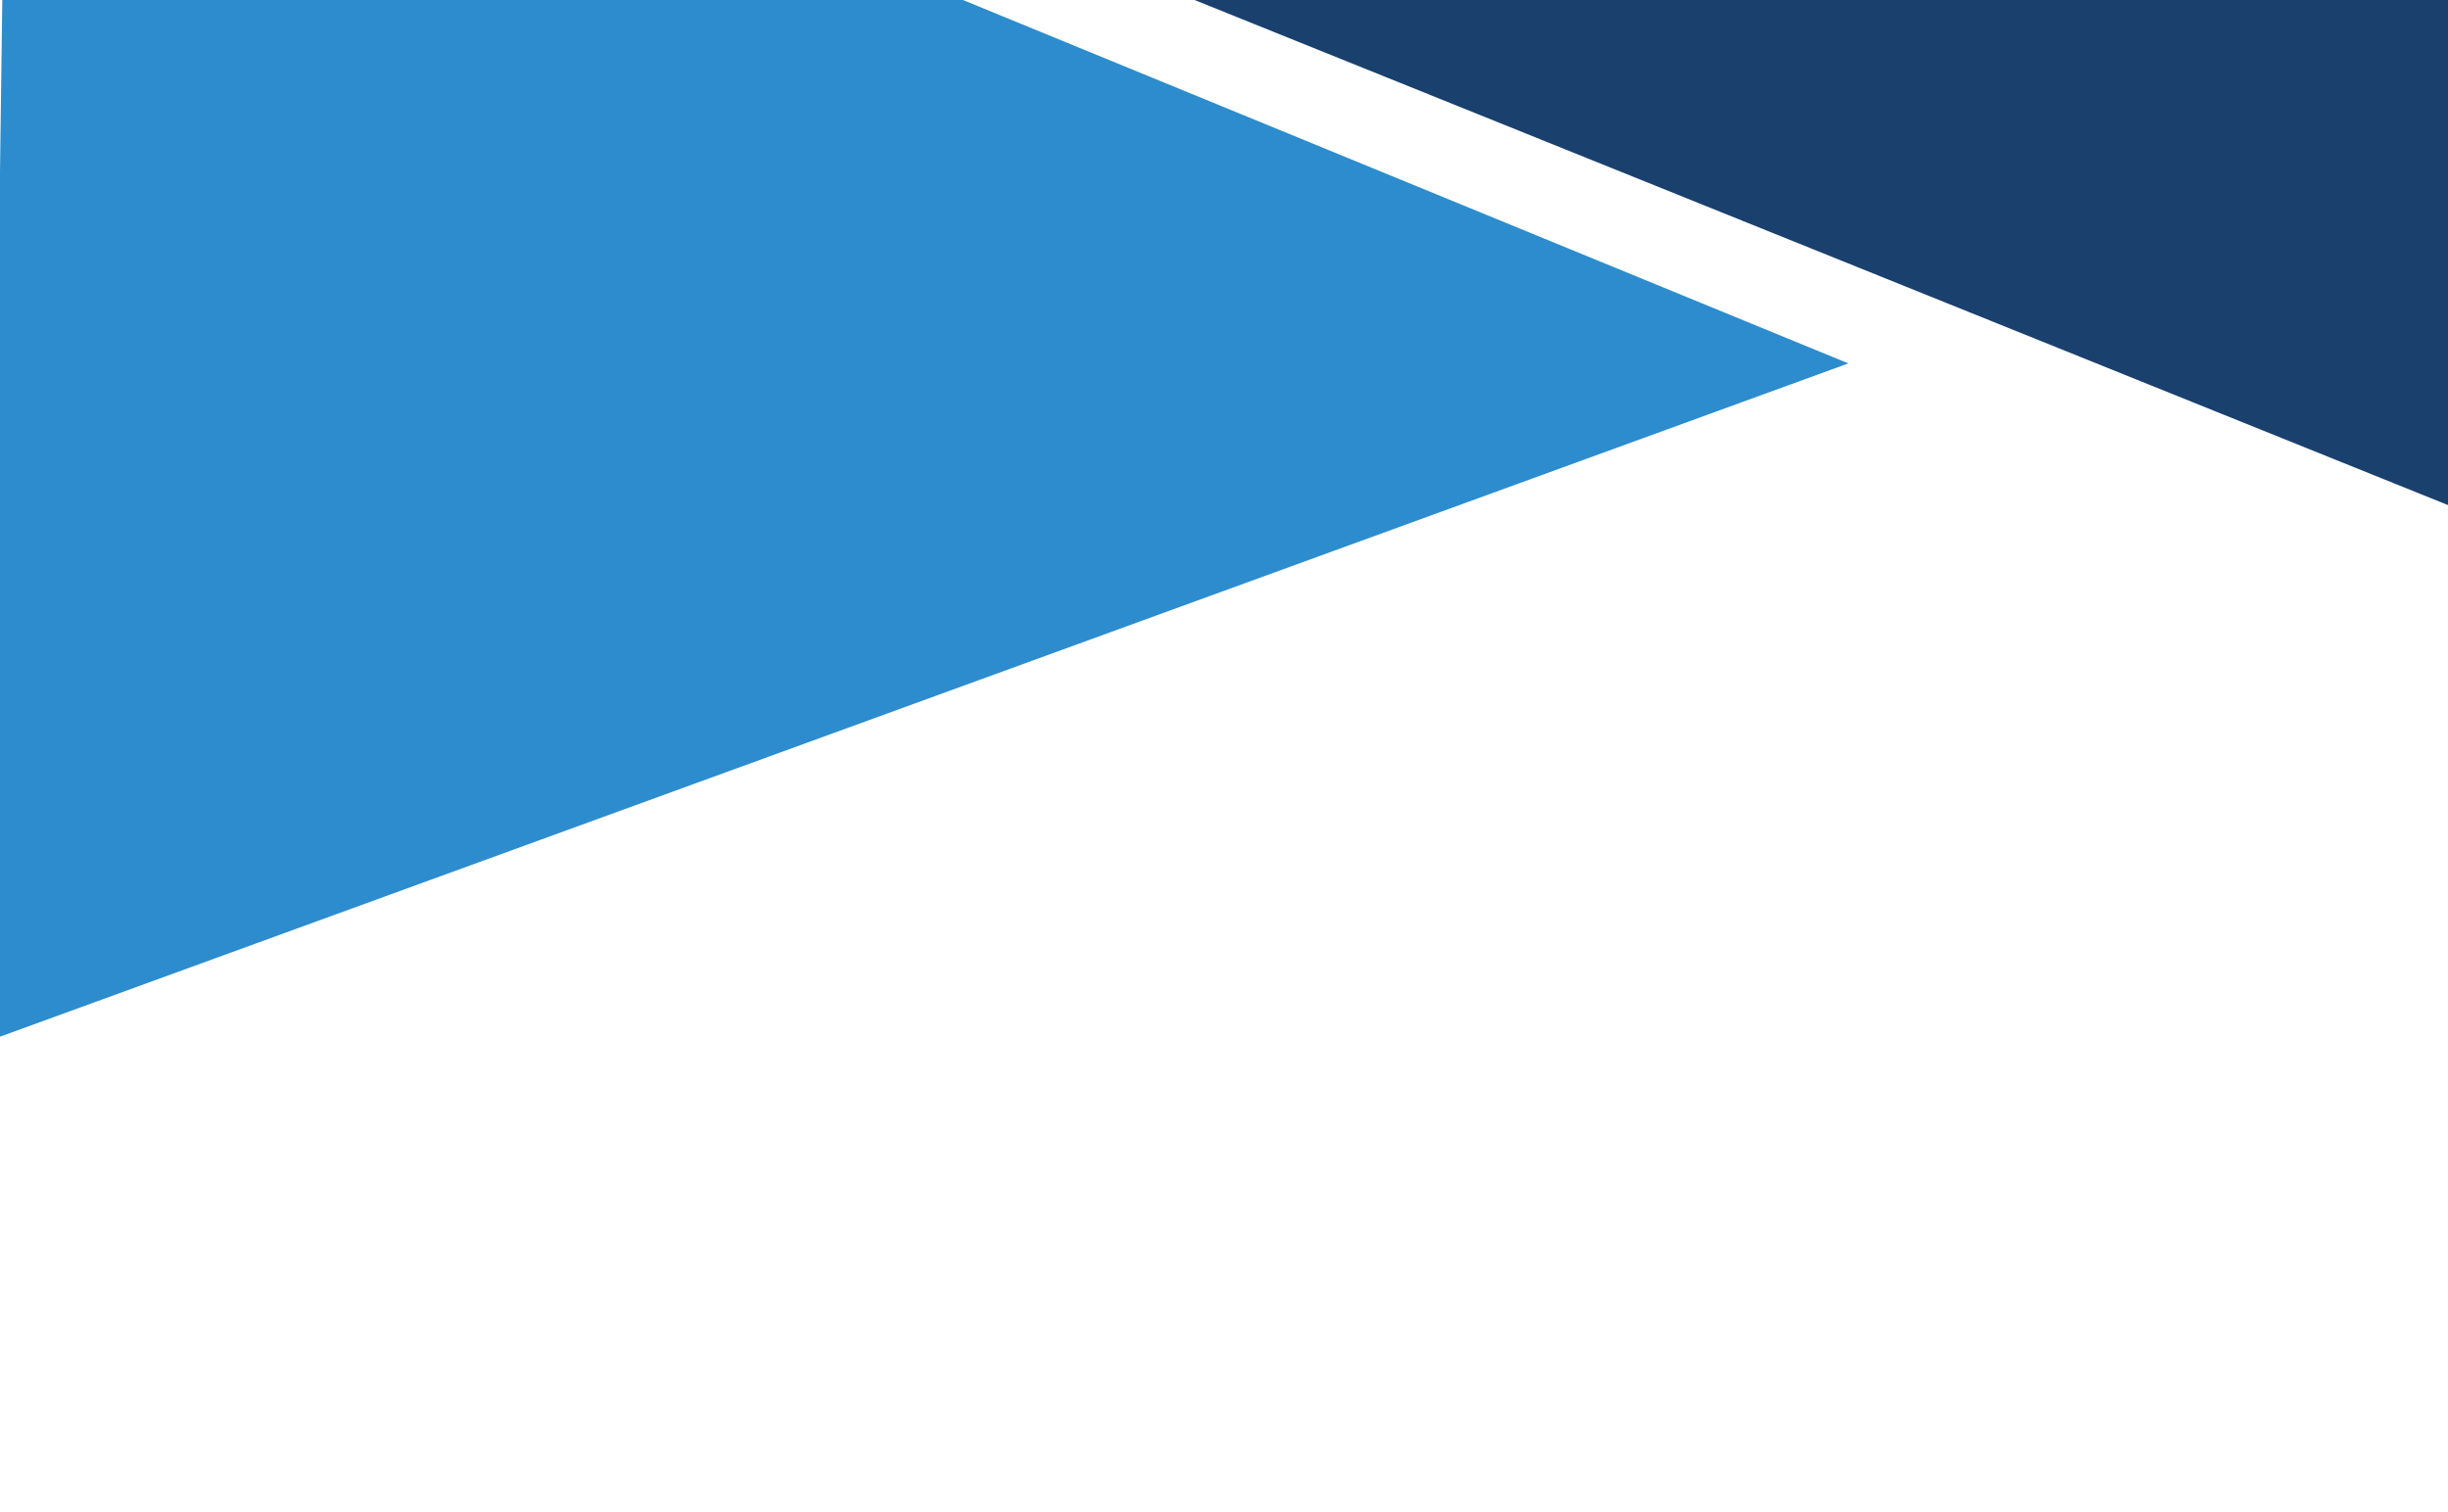 <svg xmlns="http://www.w3.org/2000/svg" xmlns:se="http://svg-edit.googlecode.com" xmlns:xlink="http://www.w3.org/1999/xlink" xmlns:dc="http://purl.org/dc/elements/1.1/" xmlns:cc="http://creativecommons.org/ns#" xmlns:rdf="http://www.w3.org/1999/02/22-rdf-syntax-ns#" xmlns:inkscape="http://www.inkscape.org/namespaces/inkscape" width="777" height="480" style="">                                    <title>my vector image</title>                                    <!-- Created with Vector Paint - http://www.vectorpaint.yaks.com/ https://chrome.google.com/webstore/detail/hnbpdiengicdefcjecjbnjnoifekhgdo -->                                    <rect id="backgroundrect" width="100%" height="100%" x="0" y="0" fill="#FFFFFF" stroke="none"/>                                <g class="currentLayer" style=""><title>Layer 1</title><path fill="#6767e7" fill-opacity="1" stroke="none" stroke-opacity="1" stroke-width="2" stroke-dasharray="none" stroke-linejoin="round" stroke-linecap="butt" stroke-dashoffset="" fill-rule="nonzero" opacity="1" marker-start="" marker-mid="" marker-end="" id="svg_10" d="M633.709,59.445 " style="color: rgb(0, 0, 0);"/><path fill="#6767e7" fill-opacity="1" stroke="none" stroke-opacity="1" stroke-width="2" stroke-dasharray="none" stroke-linejoin="round" stroke-linecap="butt" stroke-dashoffset="" fill-rule="nonzero" opacity="1" marker-start="" marker-mid="" marker-end="" id="svg_1" d="M 287.719 0.593 L 471.111 85.185 L 287.719 0.593 z" style="color: rgb(0, 0, 0);"/><path fill="#2c8ccd" fill-opacity="1" stroke="none" stroke-width="2" stroke-dasharray="none" stroke-linejoin="round" stroke-linecap="butt" stroke-dashoffset="" fill-rule="nonzero" opacity="1" marker-start="" marker-mid="" marker-end="" id="svg_3" d="M301.97,-1.501L586.667,115.334L-3.704,330.37L0.773,-2.963L301.97,-1.501z" style="color: rgb(0, 0, 0);" class=""/><path fill="#6767e7" fill-opacity="1" stroke="none" stroke-opacity="1" stroke-width="2" stroke-dasharray="none" stroke-linejoin="round" stroke-linecap="butt" stroke-dashoffset="" fill-rule="nonzero" opacity="1" marker-start="" marker-mid="" marker-end="" id="svg_2" d="M 390.681 -39.407 L 82.222 -37.778" style="color: rgb(0, 0, 0);"/><path fill="#6767e7" fill-opacity="1" stroke="none" stroke-opacity="1" stroke-width="2" stroke-dasharray="none" stroke-linejoin="round" stroke-linecap="butt" stroke-dashoffset="" fill-rule="nonzero" opacity="1" marker-start="" marker-mid="" marker-end="" id="svg_4" d="M 331.422 -93.481 L 308.148 -9.63 L 331.422 -93.481 z" style="color: rgb(0, 0, 0);"/><path fill="#6767e7" fill-opacity="1" stroke="none" stroke-opacity="1" stroke-width="2" stroke-dasharray="none" stroke-linejoin="round" stroke-linecap="butt" stroke-dashoffset="" fill-rule="nonzero" opacity="1" marker-start="" marker-mid="" marker-end="" id="svg_6" d="M 360.311 -59.407 L 353.333 -50.37 L 360.311 -59.407 z" style="color: rgb(0, 0, 0);"/><path fill="#1a406d" fill-opacity="1" stroke="none" stroke-width="2" stroke-dasharray="none" stroke-linejoin="round" stroke-linecap="butt" stroke-dashoffset="" fill-rule="nonzero" opacity="1" marker-start="" marker-mid="" marker-end="" id="svg_5" d="M347.044,14.345 L800.89,148.359 L783.864,-28.341 L347.044,14.345 z" style="color: rgb(0, 0, 0);" class="selected" transform="rotate(5.494 610.247,61.233) "/></g></svg>